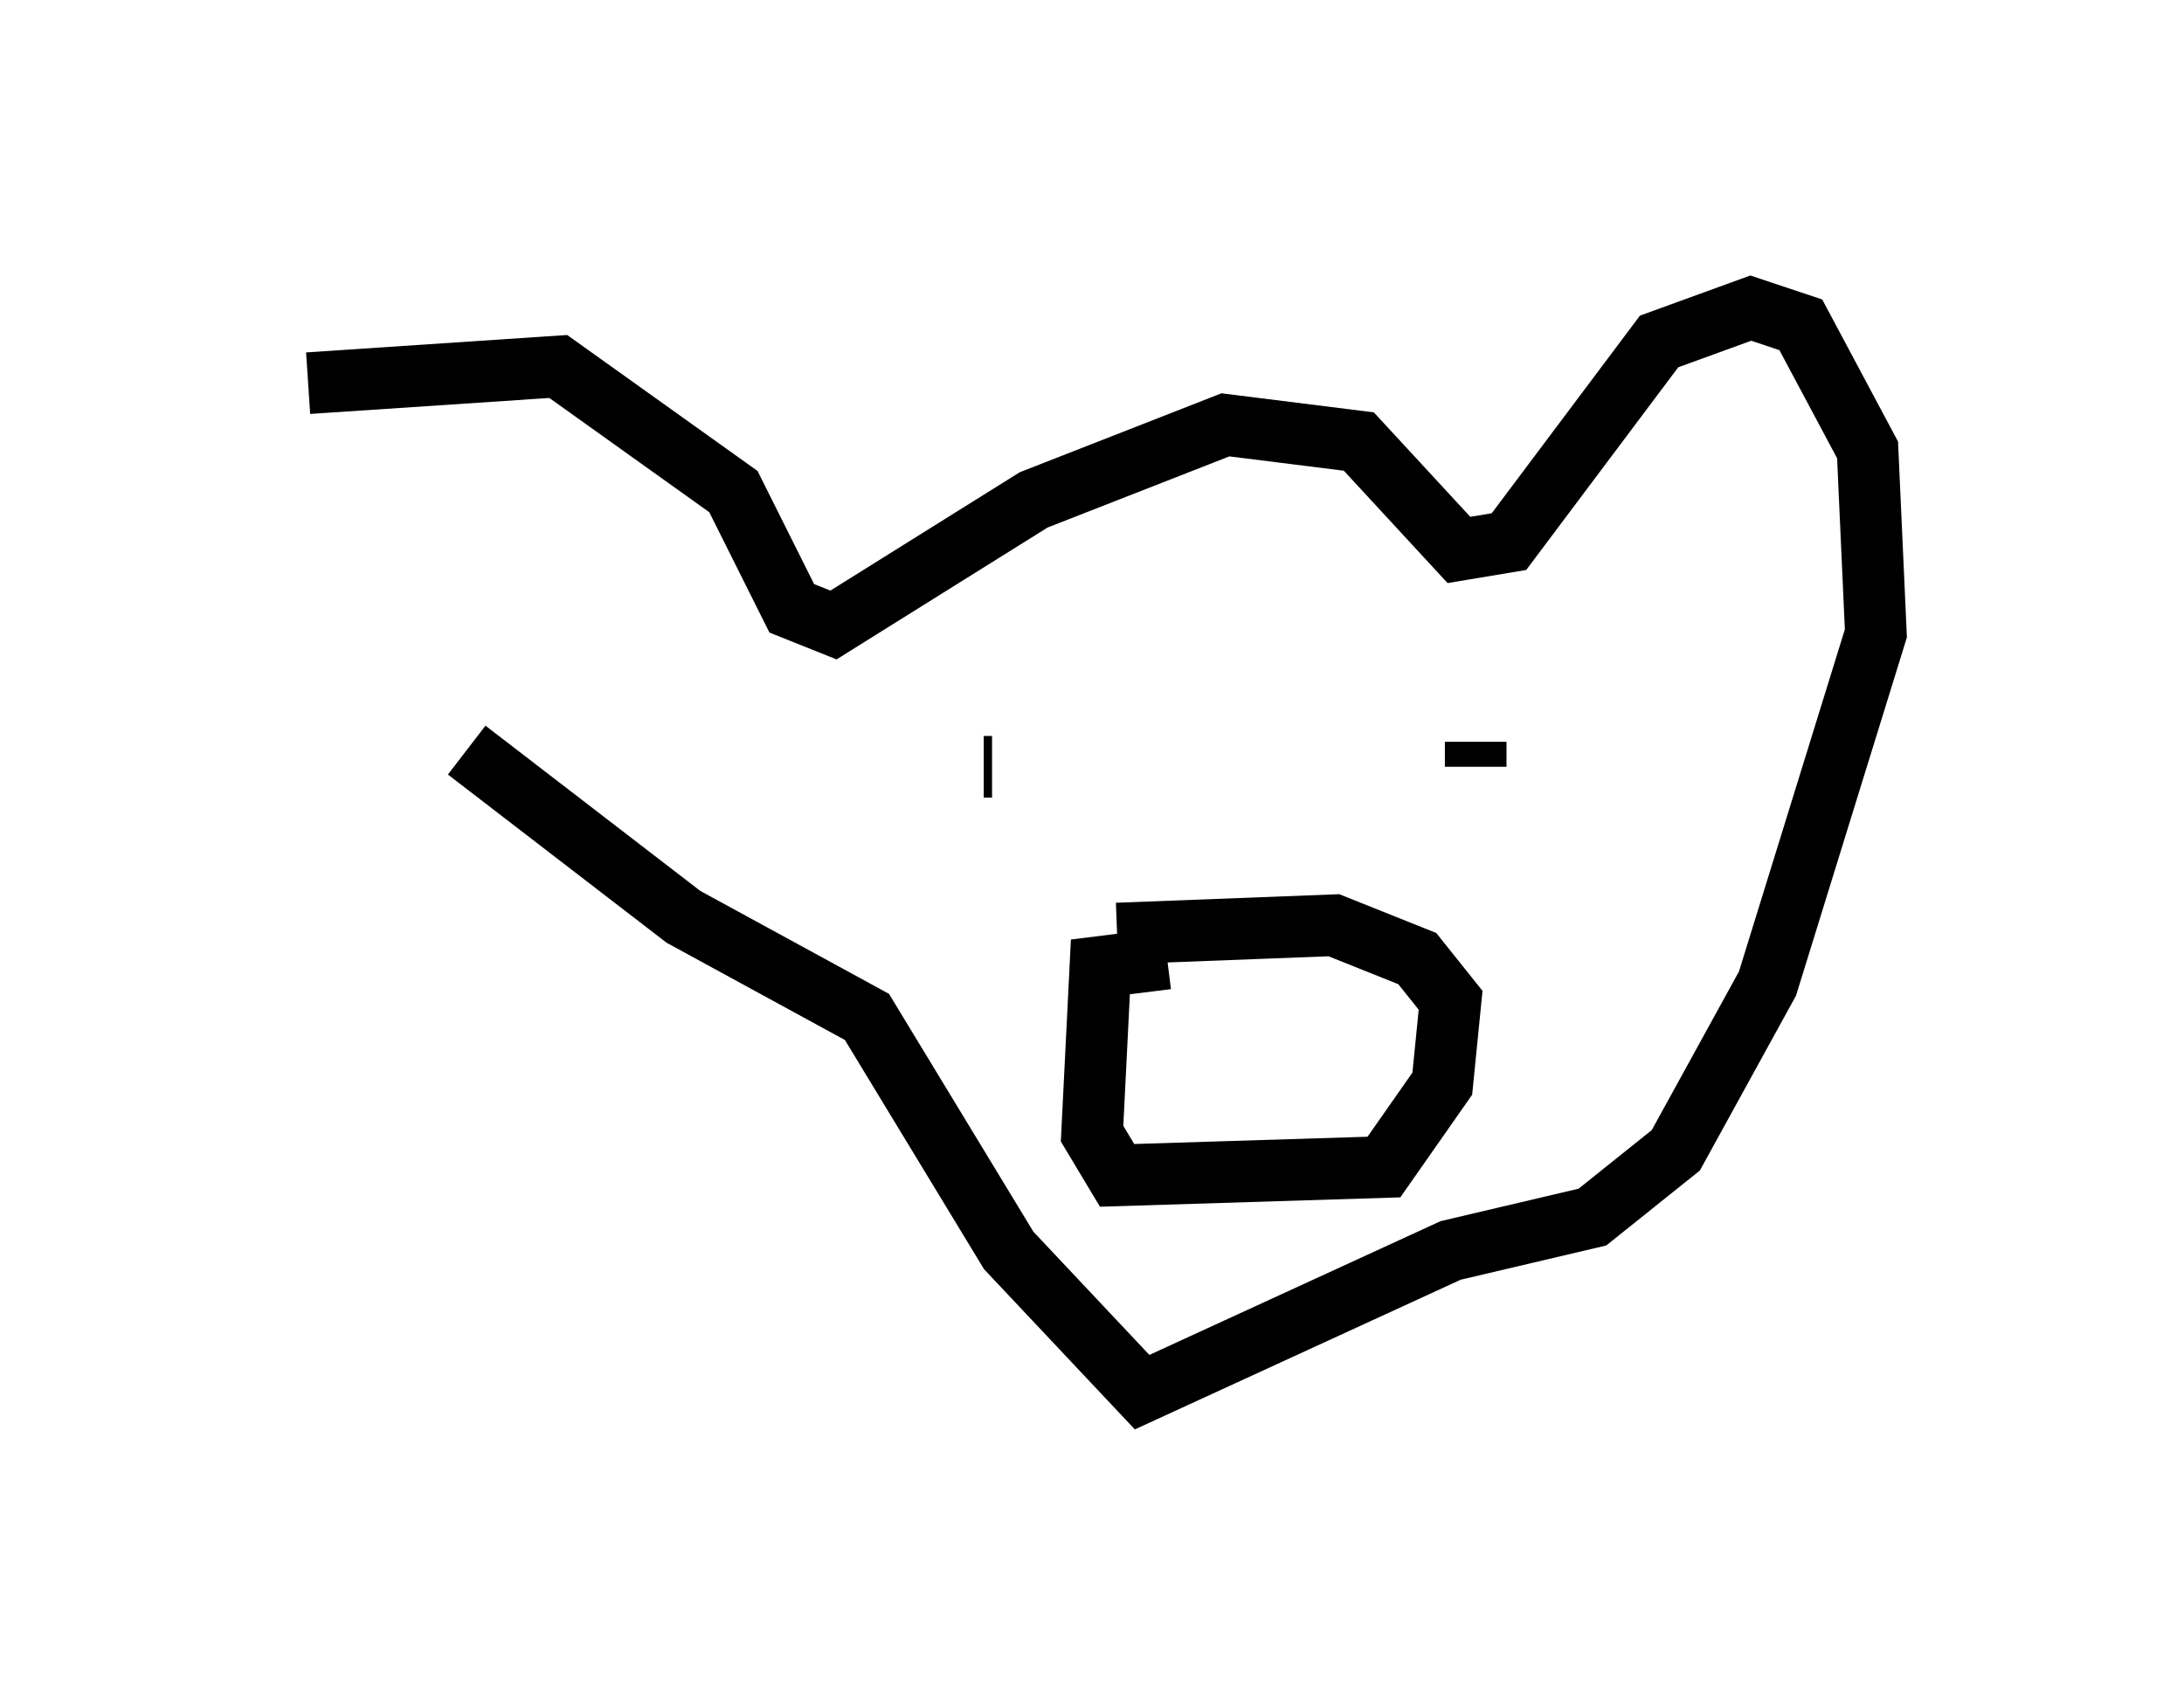 <?xml version="1.0" encoding="utf-8" ?>
<svg baseProfile="full" height="27.591" version="1.1" width="35.44" xmlns="http://www.w3.org/2000/svg" xmlns:ev="http://www.w3.org/2001/xml-events" xmlns:xlink="http://www.w3.org/1999/xlink"><defs /><rect fill="white" height="27.591" width="35.44" x="0" y="0" /><path d="M8.518, 12.578 m-3.518, -6.36 l4.059, -0.271 2.842, 2.03 l0.947, 1.894 0.677, 0.271 l3.248, -2.03 3.112, -1.218 l2.165, 0.271 1.624, 1.759 l0.812, -0.135 2.436, -3.248 l1.488, -0.541 0.812, 0.271 l1.083, 2.03 0.135, 2.977 l-1.759, 5.683 -1.488, 2.706 l-1.353, 1.083 -2.3, 0.541 l-5.007, 2.3 -2.165, -2.3 l-2.3, -3.789 -2.977, -1.624 l-3.518, -2.706 m8.39, 0.271 l0.135, 0.0 m7.848, -0.406 l0.0, 0.406 m-5.819, 2.706 l3.518, -0.135 1.353, 0.541 l0.541, 0.677 -0.135, 1.353 l-0.947, 1.353 -4.33, 0.135 l-0.406, -0.677 0.135, -2.706 l1.083, -0.135 " fill="none" stroke="black" stroke-width="1" /></svg>